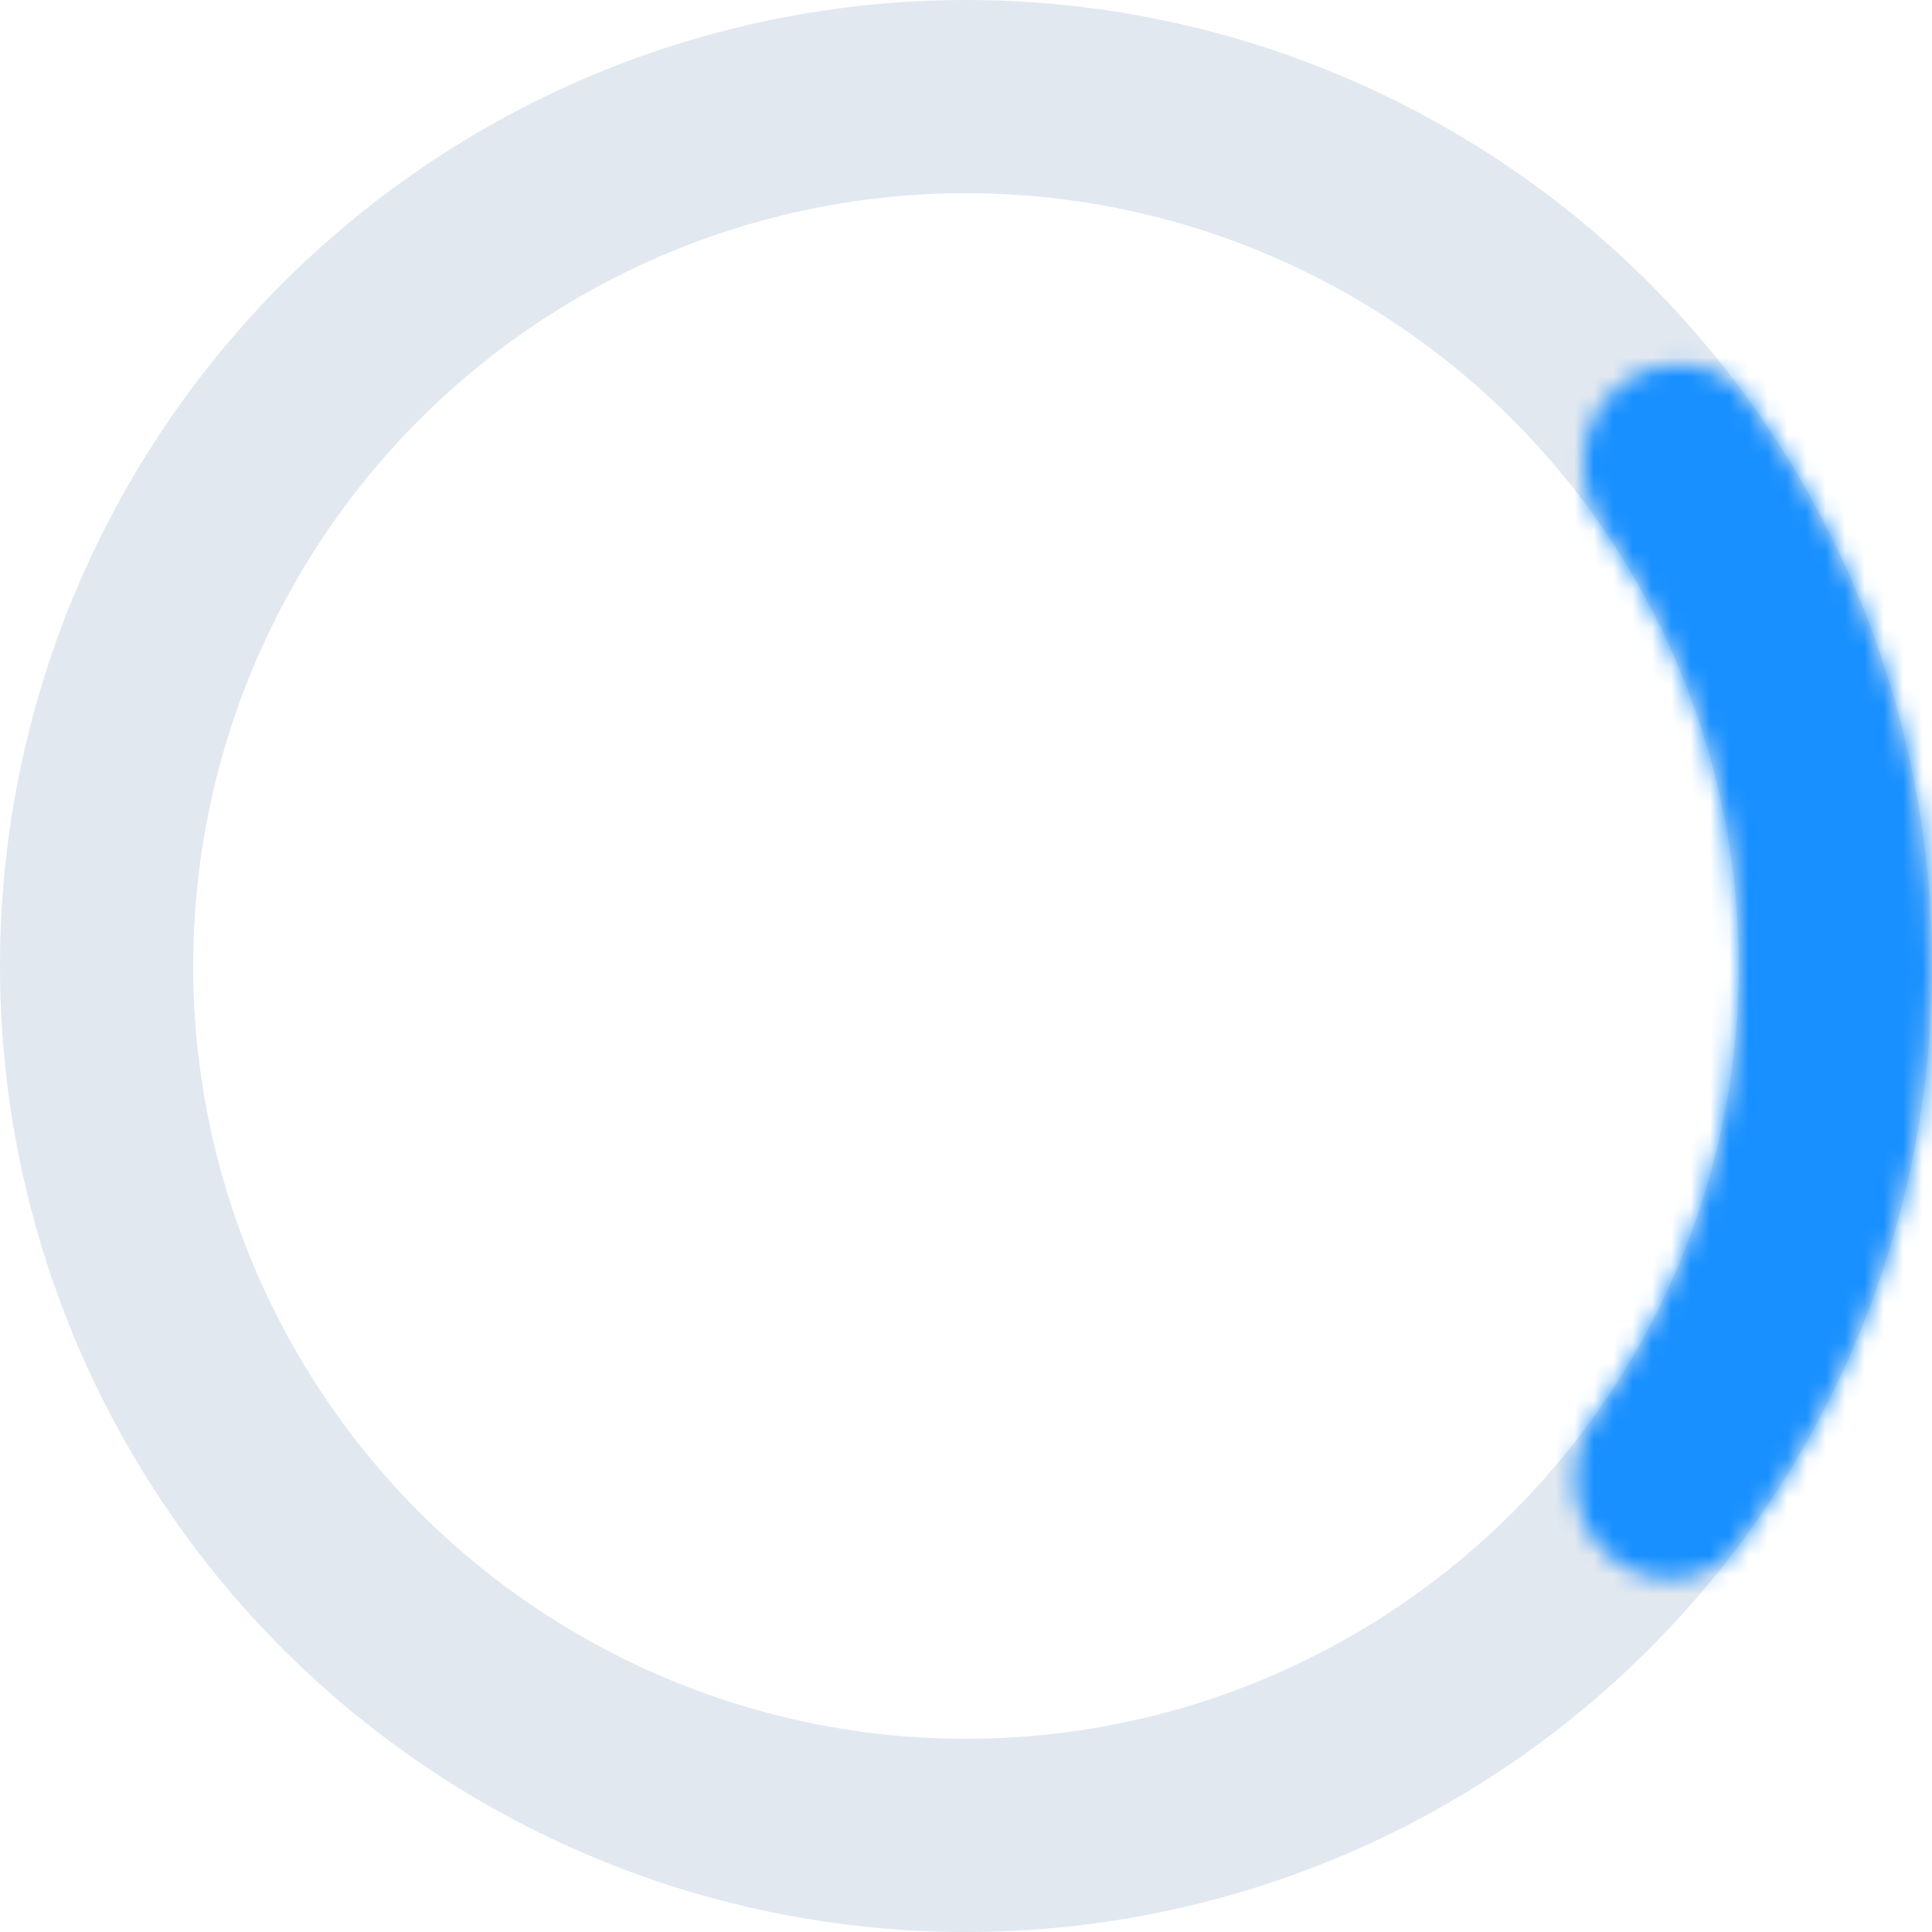 <svg xmlns="http://www.w3.org/2000/svg" width="100" height="100" viewBox="0 0 100 100" fill="none">
  <circle cx="50" cy="50" r="45" stroke="#E2E8F0" stroke-width="10"/>
  <mask id="path-2-inside-1_5811_136530" fill="white">
    <path d="M83.168 80.422C85.201 82.286 88.382 82.162 90.034 79.954C96.394 71.455 99.911 61.109 99.998 50.407C100.086 39.706 96.738 29.304 90.517 20.702C88.901 18.467 85.722 18.292 83.66 20.123C81.597 21.954 81.439 25.095 82.999 27.369C87.608 34.09 90.079 42.097 90.012 50.326C89.945 58.555 87.344 66.52 82.626 73.166C81.029 75.414 81.136 78.558 83.168 80.422Z"/>
  </mask>
  <path d="M83.168 80.422C85.201 82.286 88.382 82.162 90.034 79.954C96.394 71.455 99.911 61.109 99.998 50.407C100.086 39.706 96.738 29.304 90.517 20.702C88.901 18.467 85.722 18.292 83.66 20.123C81.597 21.954 81.439 25.095 82.999 27.369C87.608 34.09 90.079 42.097 90.012 50.326C89.945 58.555 87.344 66.52 82.626 73.166C81.029 75.414 81.136 78.558 83.168 80.422Z" stroke="#1890FF" stroke-width="20" stroke-linejoin="round" mask="url(#path-2-inside-1_5811_136530)"/>
</svg>